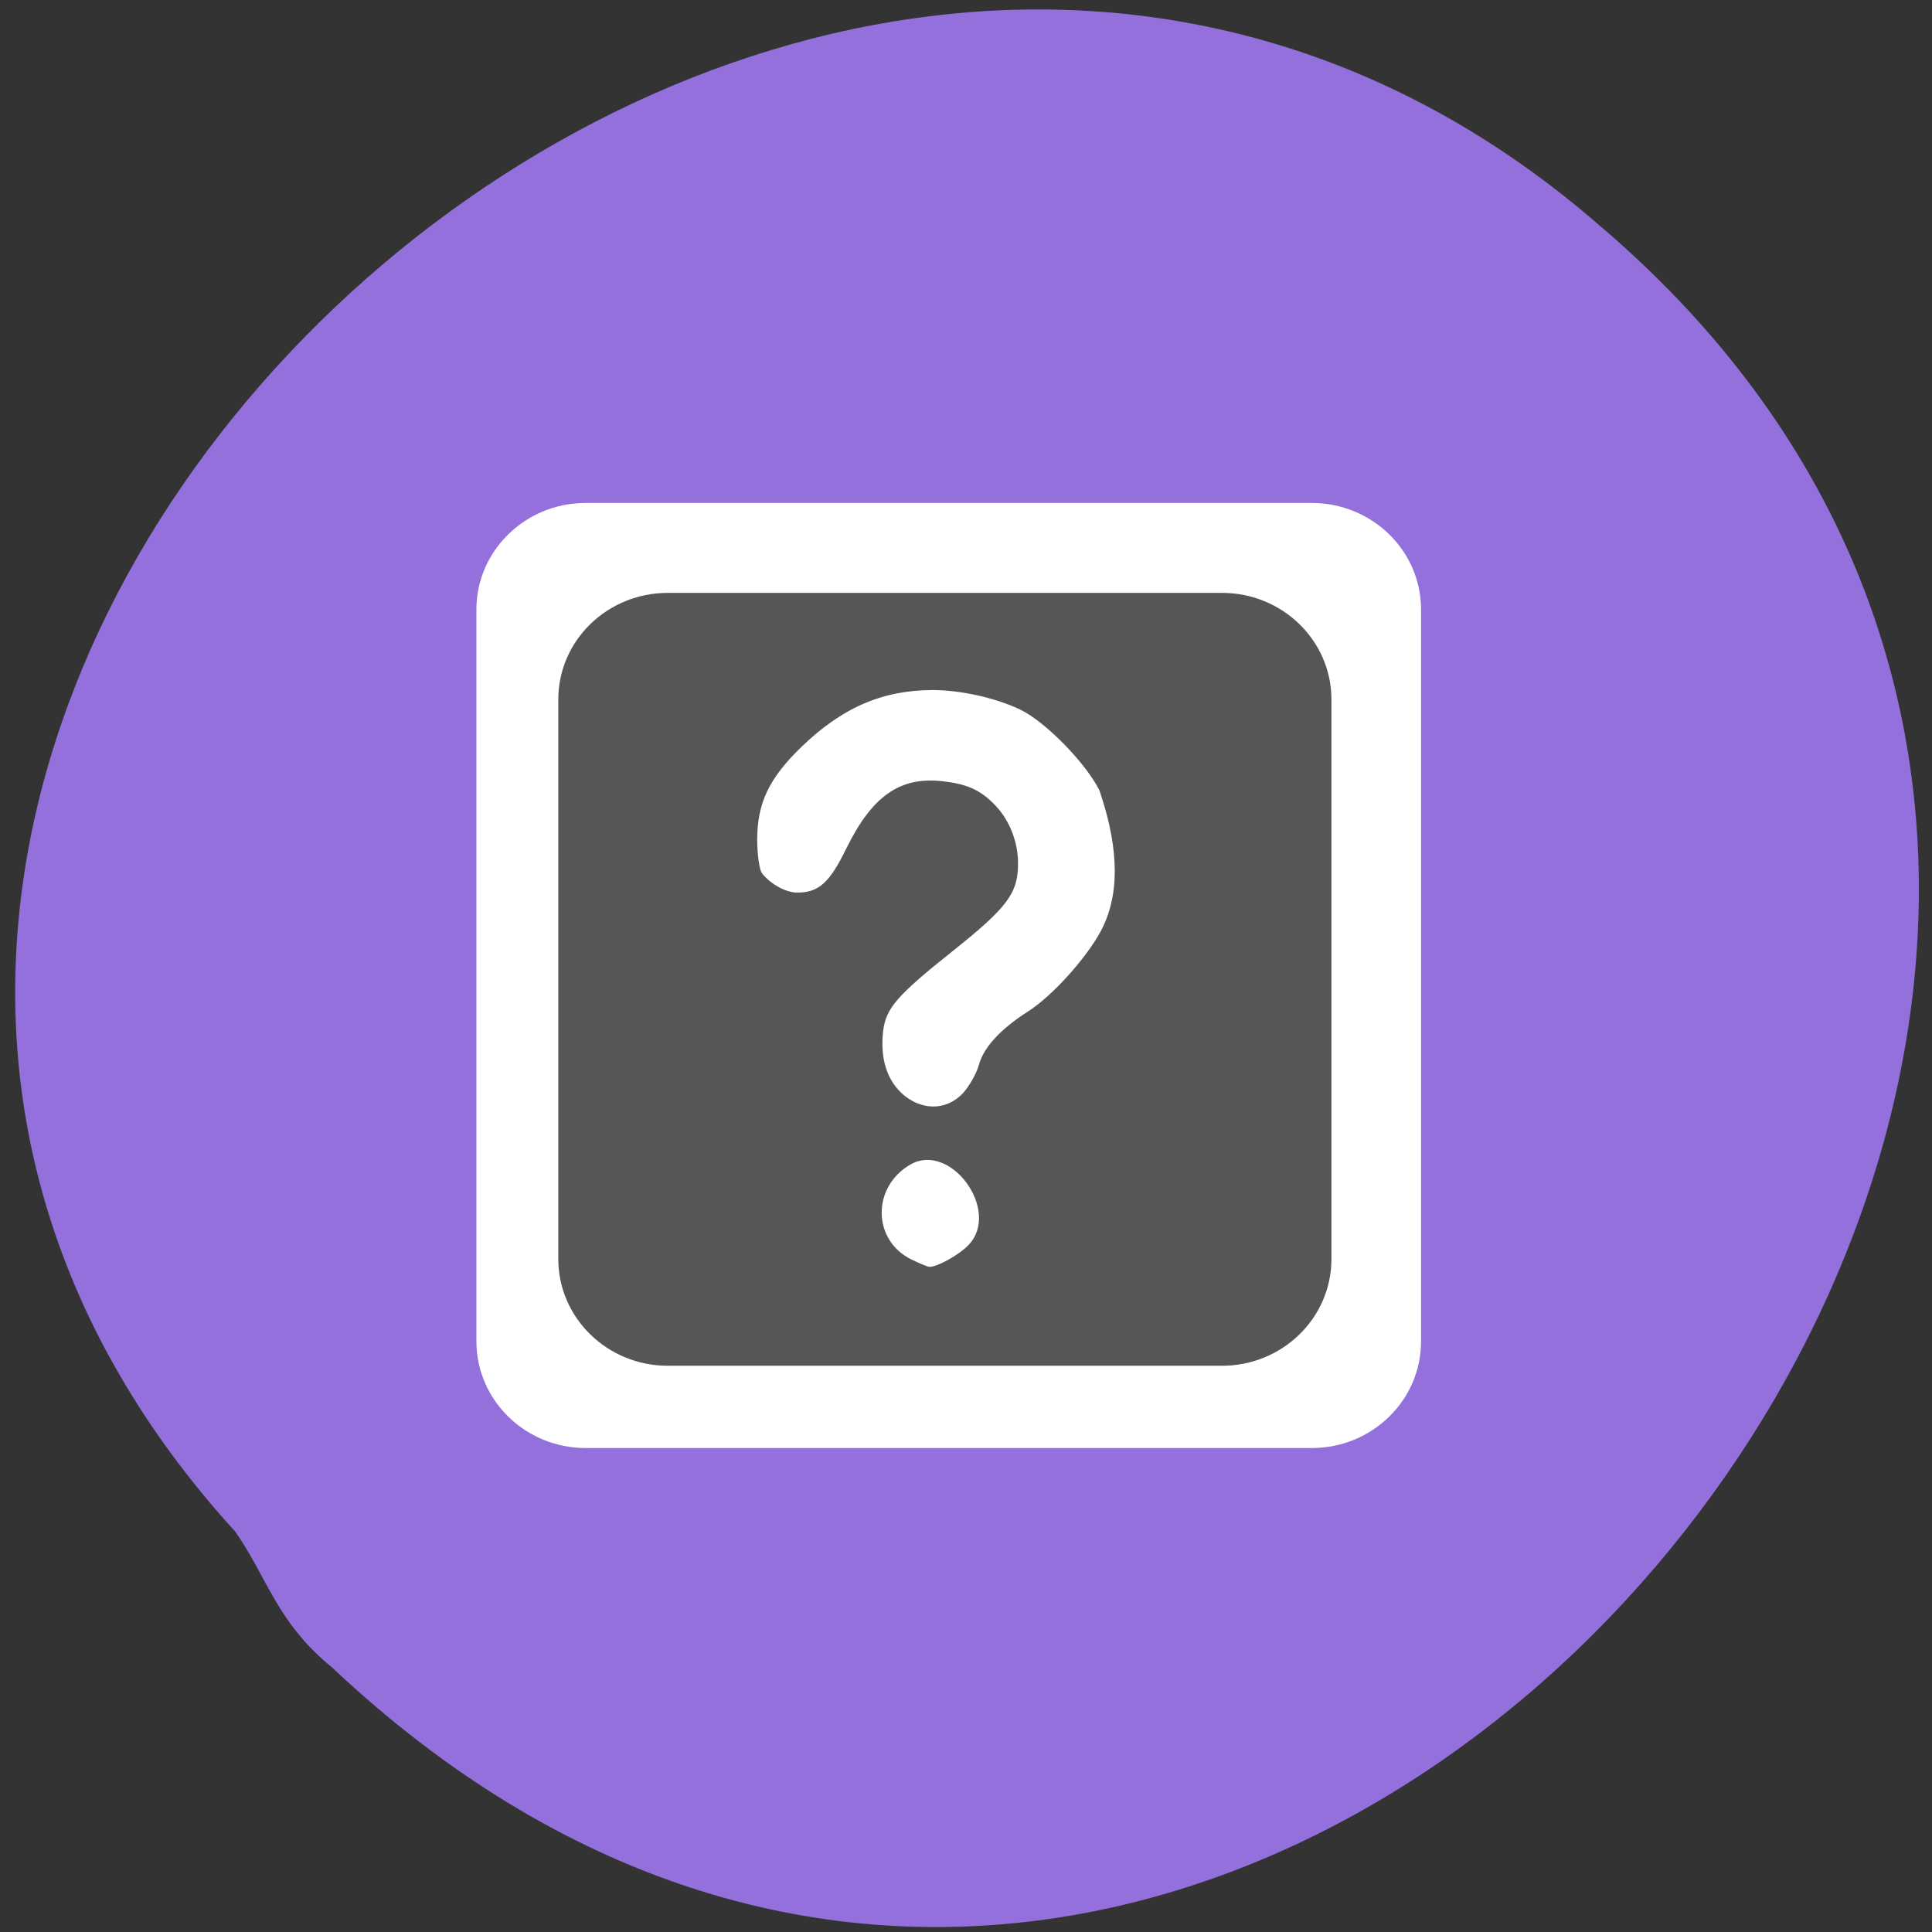 <svg xmlns="http://www.w3.org/2000/svg" viewBox="0 0 48 48"><rect x="0" y="0" width="48" height="48" fill="#333333" stroke="none"/><path d="m 5.824 38.03 c -18.258 -20.08 13.566 -50.12 33.914 -32.43 c 22.816 19.406 -8.535 57.44 -31.488 35.828 c -1.391 -1.133 -1.617 -2.266 -2.422 -3.398" fill="#9370db"/><path d="m 14.551 12.496 h 18.04 c 1.5 0 2.715 1.188 2.715 2.648 v 18.18 c 0 1.465 -1.215 2.652 -2.715 2.652 h -18.04 c -1.5 0 -2.715 -1.188 -2.715 -2.652 v -18.18 c 0 -1.461 1.215 -2.648 2.715 -2.648" fill="#fff"/><path d="m 16.59 14.73 h 13.77 c 1.5 0 2.719 1.184 2.719 2.648 v 13.902 c 0 1.465 -1.219 2.652 -2.719 2.652 h -13.77 c -1.5 0 -2.719 -1.188 -2.719 -2.652 v -13.902 c 0 -1.465 1.219 -2.648 2.719 -2.648" fill="#565659"/><g fill="#fff"><path d="m 22.445 27.2 c -0.41 -0.355 -0.582 -0.902 -0.504 -1.582 c 0.07 -0.57 0.336 -0.879 1.727 -1.988 c 1.363 -1.086 1.625 -1.438 1.625 -2.176 c 0 -0.535 -0.207 -1.066 -0.559 -1.438 c -0.371 -0.391 -0.707 -0.543 -1.348 -0.609 c -1.035 -0.109 -1.723 0.379 -2.355 1.664 c -0.422 0.867 -0.691 1.105 -1.227 1.105 c -0.277 0 -0.656 -0.207 -0.871 -0.477 c -0.066 -0.086 -0.117 -0.445 -0.121 -0.828 c 0 -0.918 0.293 -1.535 1.098 -2.313 c 1.01 -0.977 2.01 -1.41 3.258 -1.414 c 0.699 0 1.574 0.195 2.184 0.488 c 0.621 0.301 1.613 1.313 1.961 2 c 0.395 1.16 0.598 2.441 0.039 3.496 c -0.367 0.684 -1.215 1.621 -1.809 2 c -0.688 0.438 -1.105 0.895 -1.223 1.328 c -0.055 0.203 -0.23 0.52 -0.395 0.703 c -0.457 0.48 -1.074 0.391 -1.48 0.039"/><path d="m 22.641 31.29 c -0.969 -0.477 -0.984 -1.797 -0.027 -2.355 c 1 -0.582 2.258 1.141 1.453 1.992 c -0.234 0.25 -0.793 0.559 -0.984 0.547 c -0.043 -0.004 -0.242 -0.086 -0.441 -0.184"/></g></svg>
